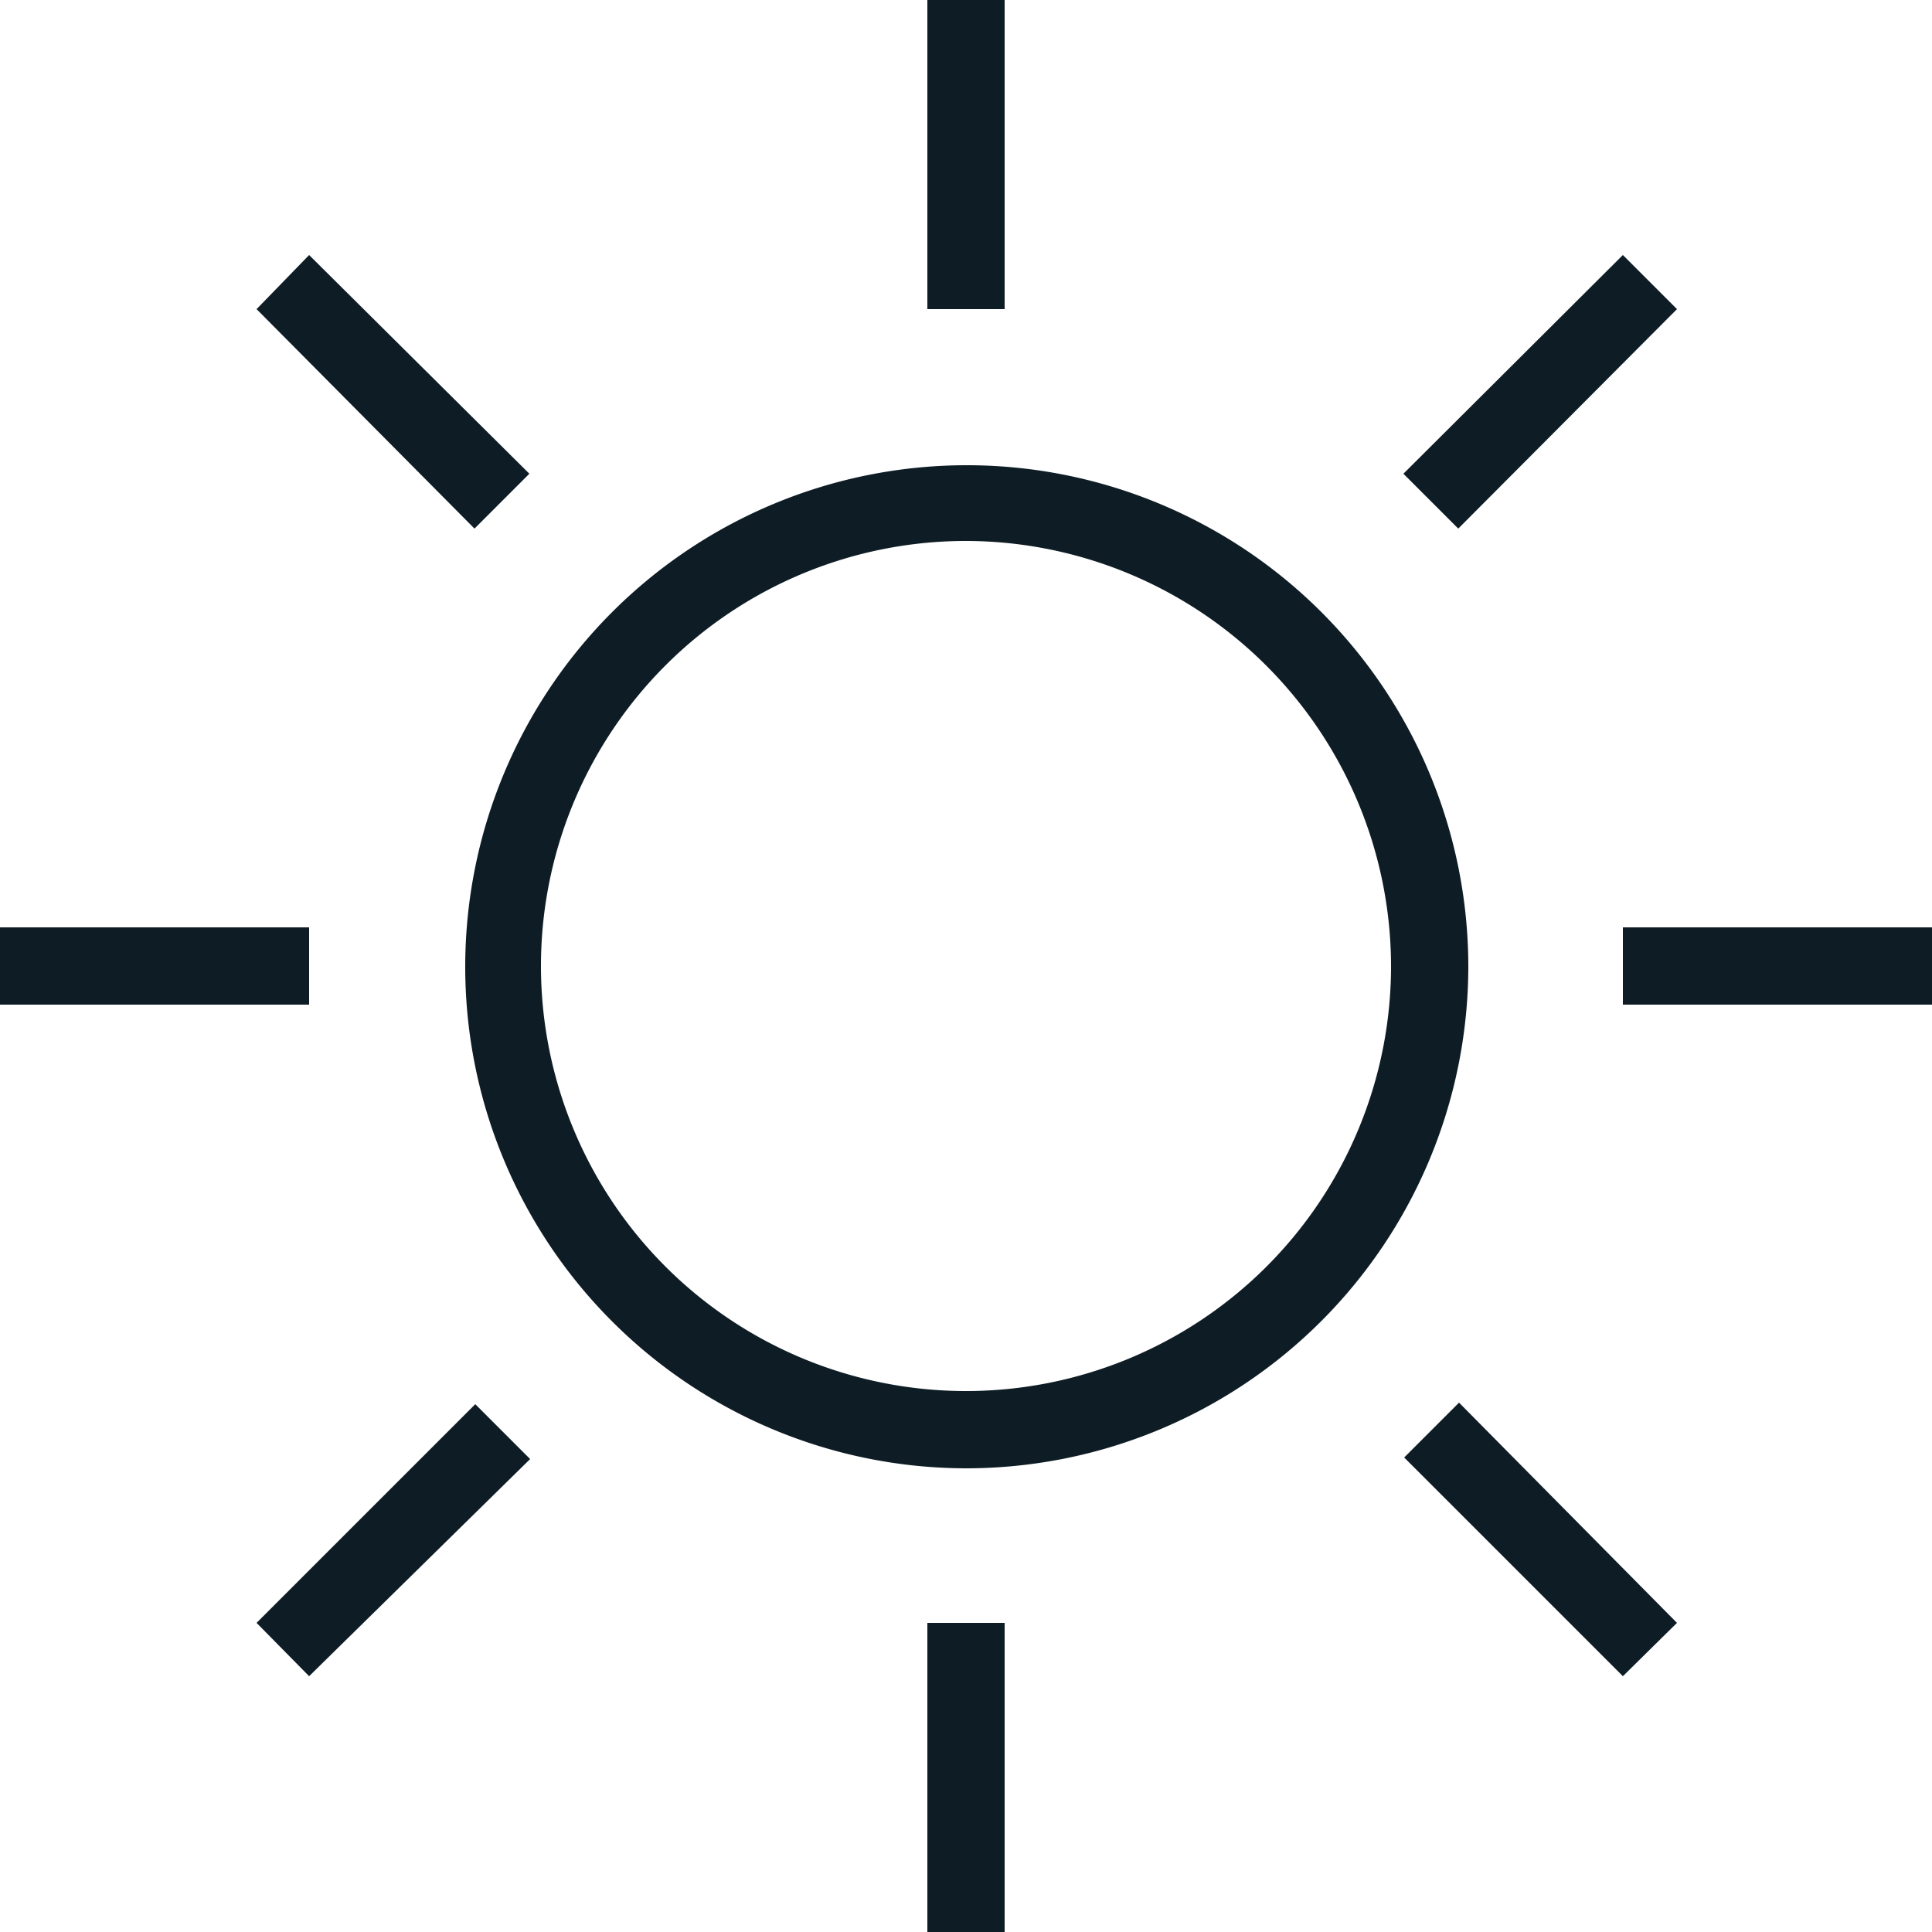 <svg id="Layer_1" data-name="Layer 1" xmlns="http://www.w3.org/2000/svg" viewBox="0 0 25 25"><title>Sun</title><path id="Bright_Light" data-name="Bright Light" d="M13,25H12V21h1Zm8-3.31-2.83-2.83.71-.71L21.7,21Zm-17,0L3.32,21l2.83-2.83.71.71ZM12.5,19A6.49,6.49,0,1,1,19,12.51,6.5,6.5,0,0,1,12.5,19Zm0-12a5.5,5.5,0,1,0,5.5,5.5A5.51,5.51,0,0,0,12.51,7ZM25,13H21V12h4ZM4,13H0V12H4ZM18.87,6.84l-.71-.71L21,3.3,21.7,4Zm-12.73,0L3.32,4,4,3.3,6.85,6.13ZM13,4H12V0h1Z" fill="#0e1d25"/></svg>